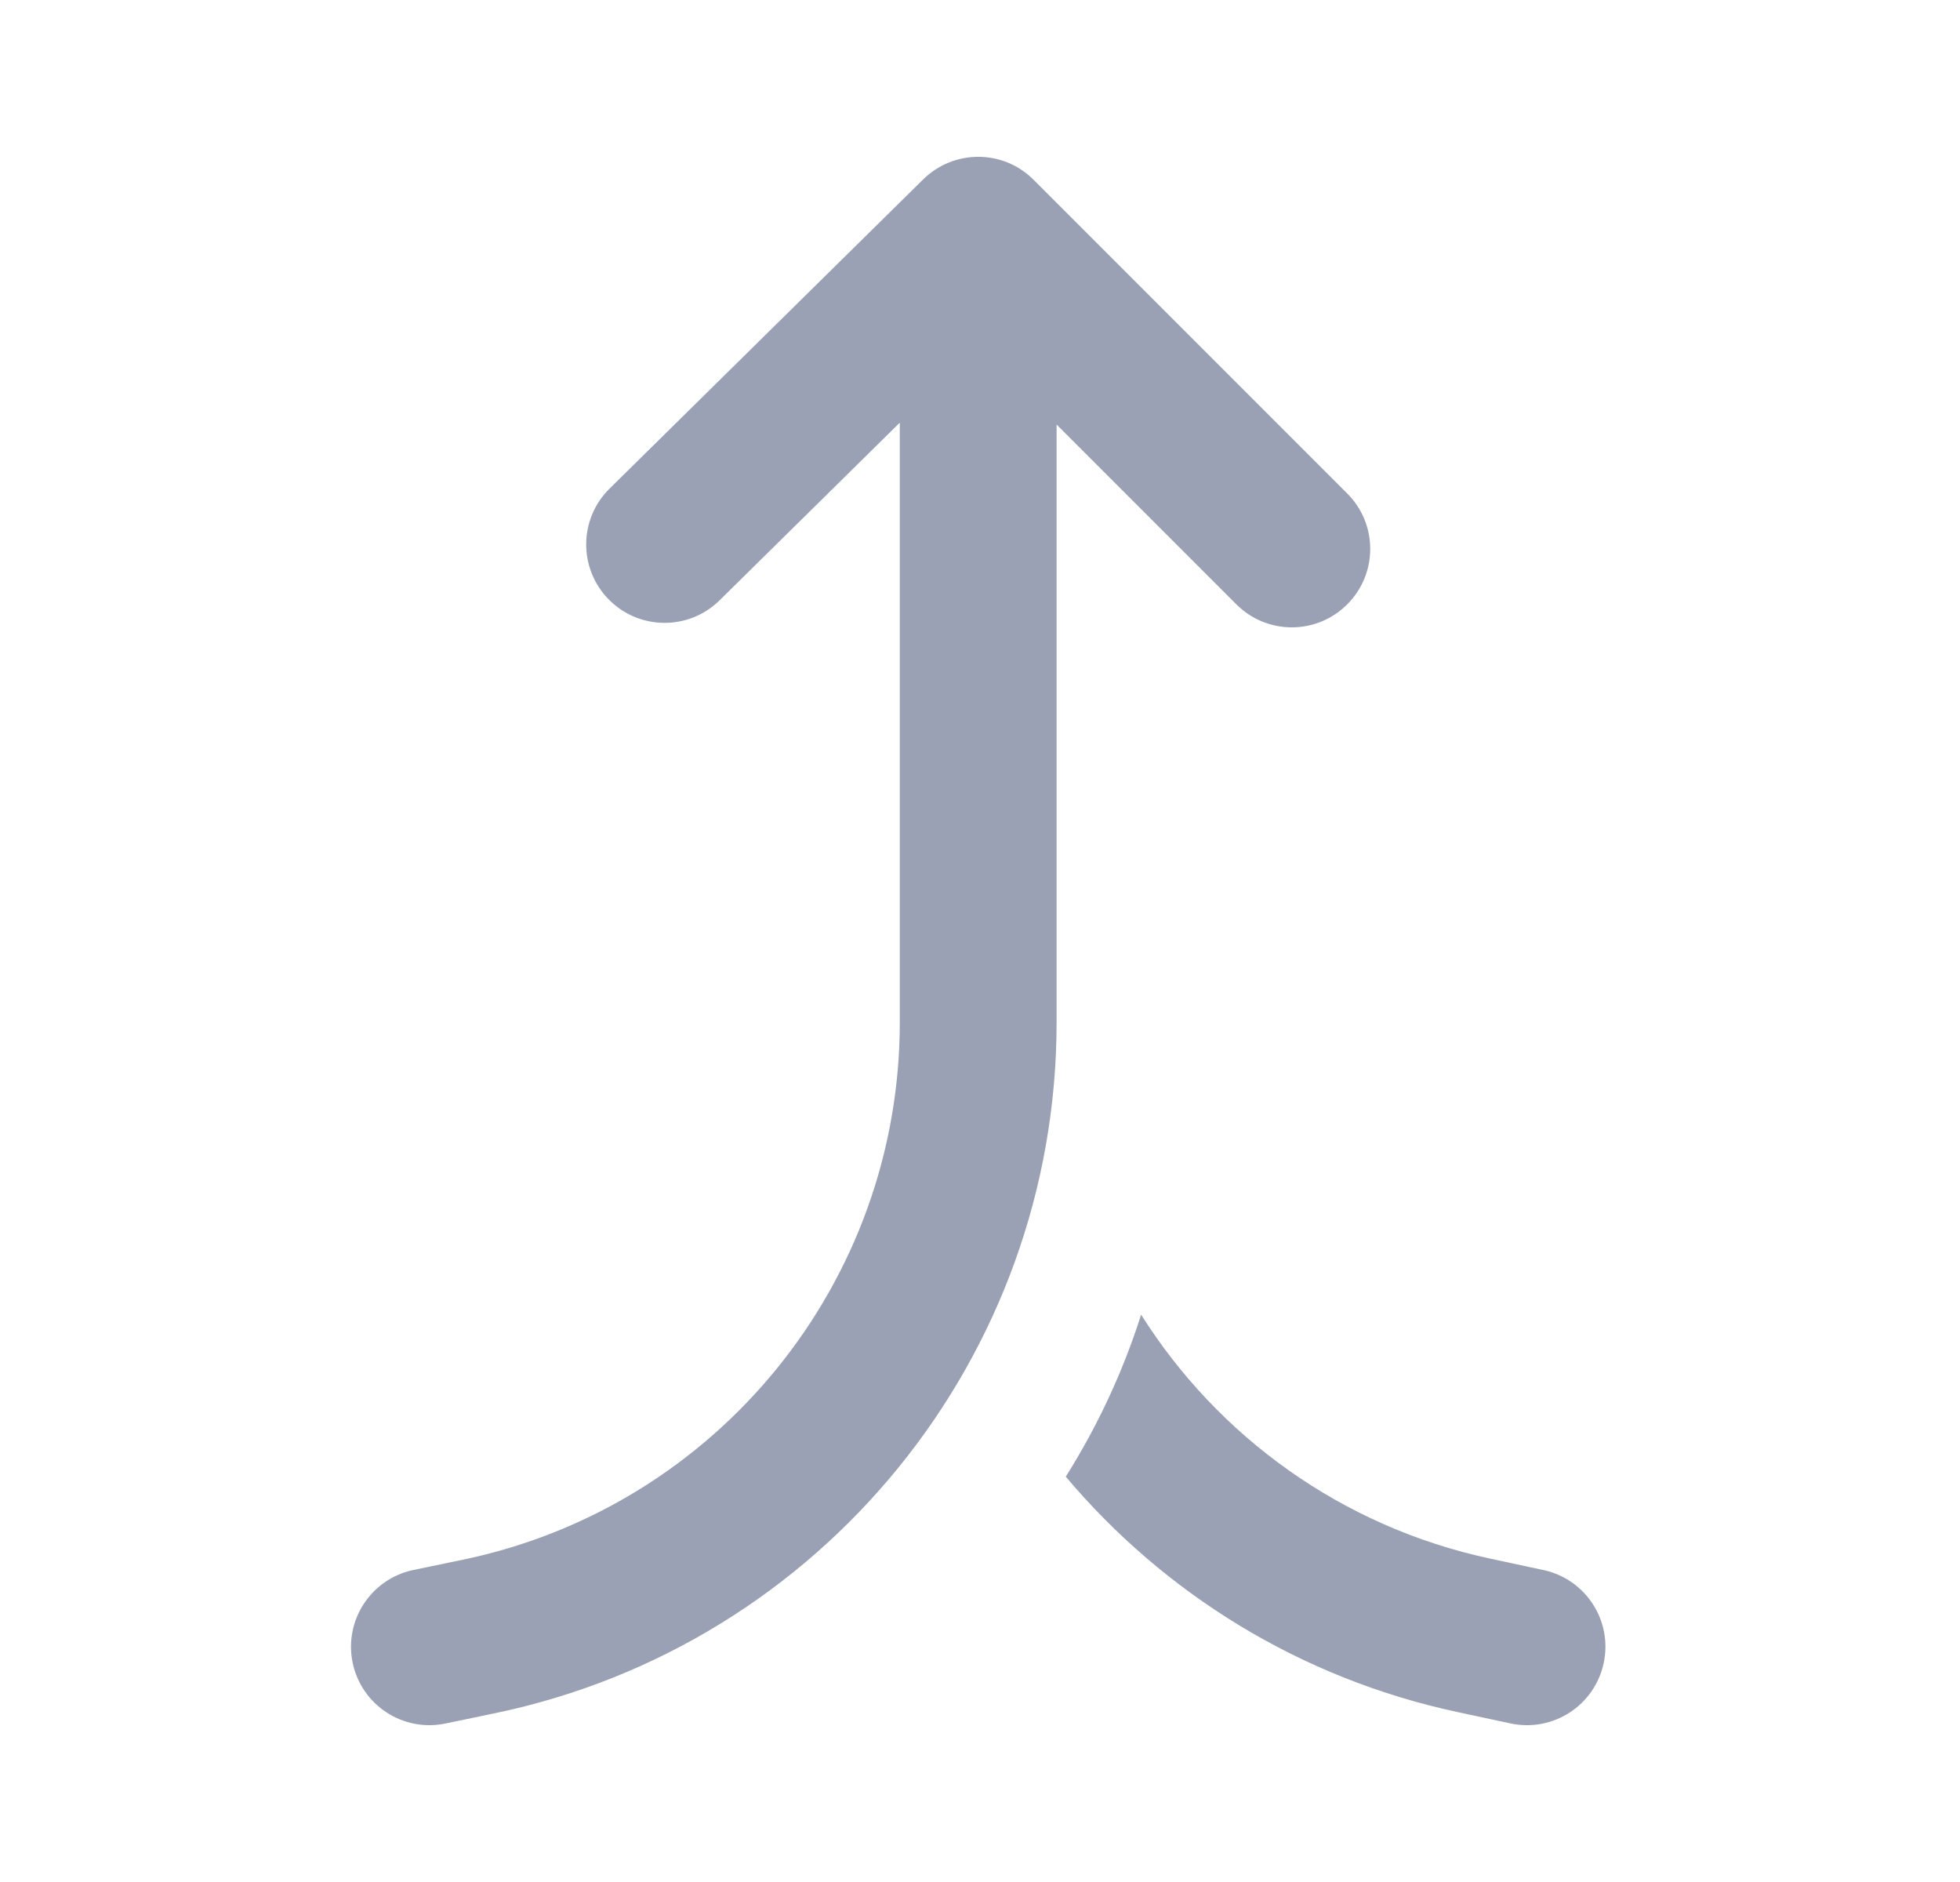<svg width="25" height="24" viewBox="0 0 25 24" fill="none" xmlns="http://www.w3.org/2000/svg">
<path d="M17.184 7.707C17.575 7.317 17.575 6.683 17.184 6.293L13.184 2.293C12.796 1.904 12.167 1.902 11.775 2.288L7.775 6.231C7.382 6.618 7.377 7.252 7.765 7.645C8.153 8.038 8.786 8.043 9.179 7.655L11.477 5.39V13.037C11.477 16.353 9.15 19.214 5.904 19.89L5.273 20.021C4.733 20.134 4.386 20.663 4.498 21.204C4.611 21.744 5.14 22.092 5.681 21.979L6.311 21.848C10.486 20.979 13.477 17.3 13.477 13.037V5.414L15.77 7.707C16.161 8.098 16.794 8.098 17.184 7.707Z" fill="#9AA1B4"/>
<path d="M18.591 21.833C16.579 21.402 14.846 20.317 13.594 18.831C13.998 18.19 14.322 17.497 14.555 16.765C15.534 18.317 17.113 19.471 19.011 19.877L19.687 20.022C20.227 20.138 20.571 20.669 20.455 21.209C20.339 21.75 19.808 22.093 19.268 21.978L18.591 21.833Z" fill="#9AA1B4"/>
</svg>
